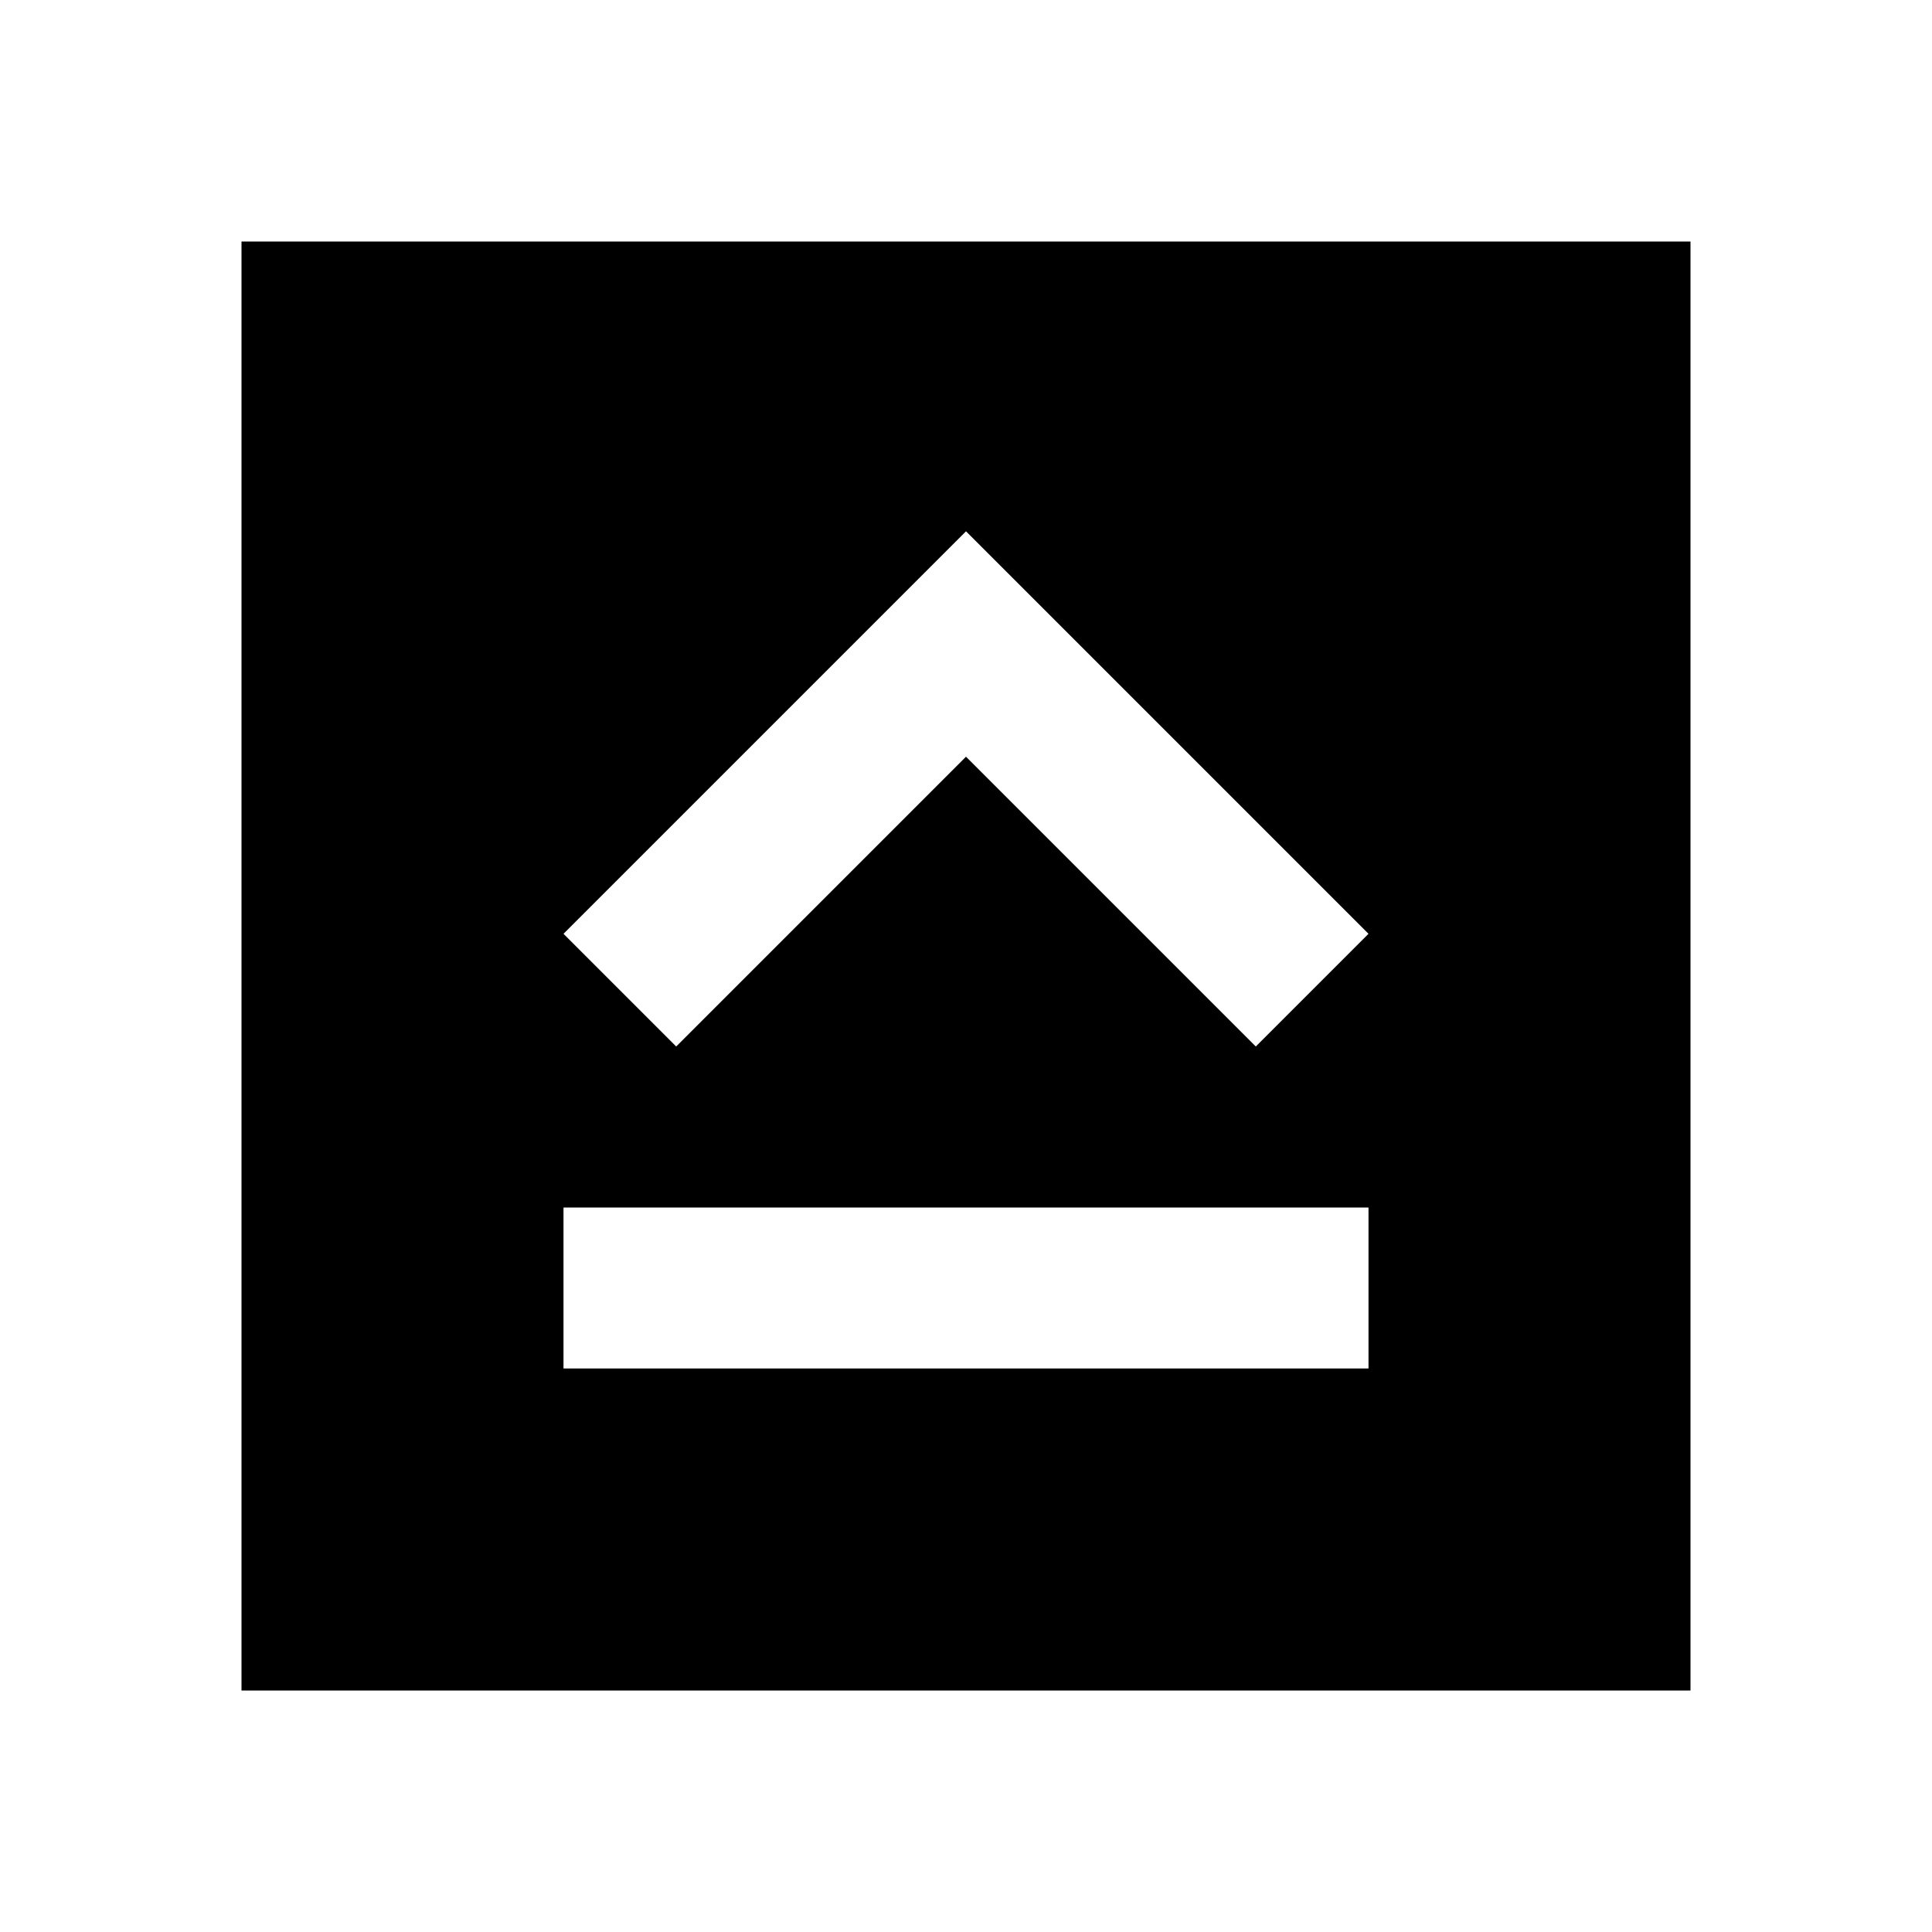 <svg xmlns="http://www.w3.org/2000/svg" height="24" viewBox="0 -960 960 960" width="24"><path d="M280-280h400v-80H280v80Zm56-160 144-144 144 144 56-56-200-200-200 200 56 56ZM120-120v-720h720v720H120Z"/></svg>